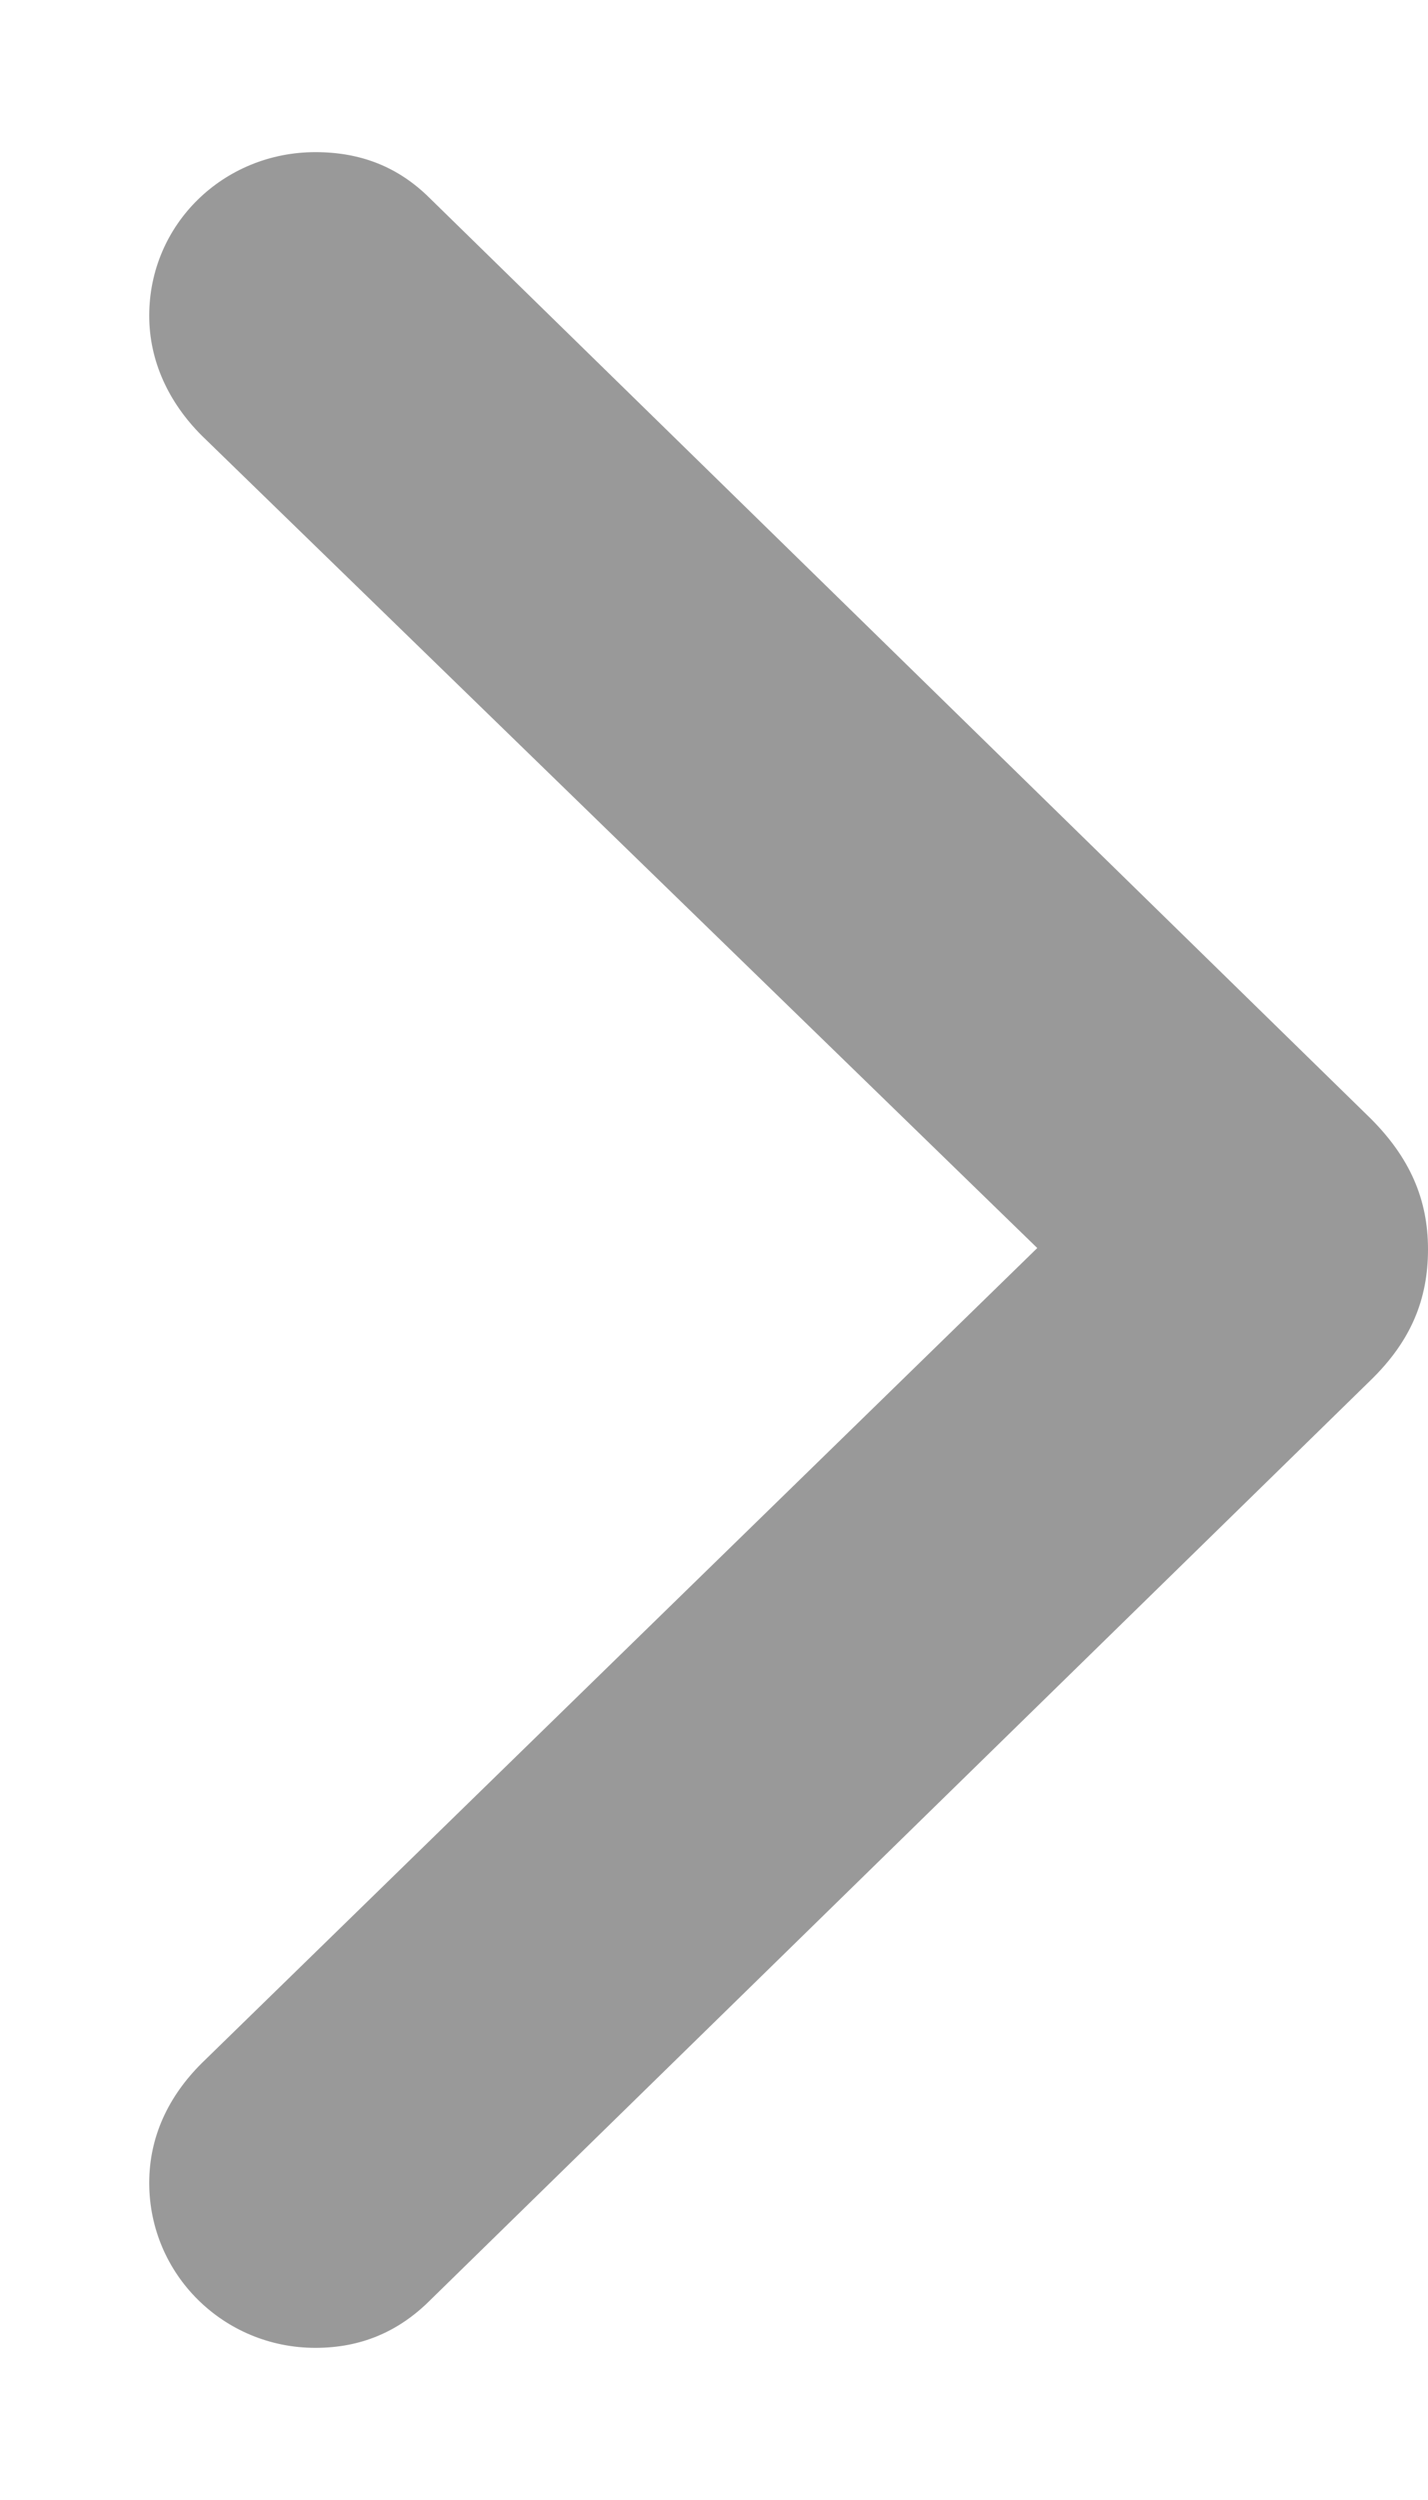 <svg width="8" height="14" viewBox="0 0 8 14" fill="none" xmlns="http://www.w3.org/2000/svg">
<path d="M8 6.996C8 6.716 7.898 6.483 7.679 6.264L2.41 1.112C2.232 0.934 2.02 0.852 1.767 0.852C1.253 0.852 0.836 1.255 0.836 1.768C0.836 2.022 0.945 2.254 1.13 2.439L5.811 6.989L1.13 11.554C0.945 11.738 0.836 11.964 0.836 12.224C0.836 12.737 1.253 13.148 1.767 13.148C2.02 13.148 2.232 13.059 2.41 12.881L7.679 7.729C7.904 7.51 8 7.277 8 6.996Z" fill="#999999"/>
</svg>
